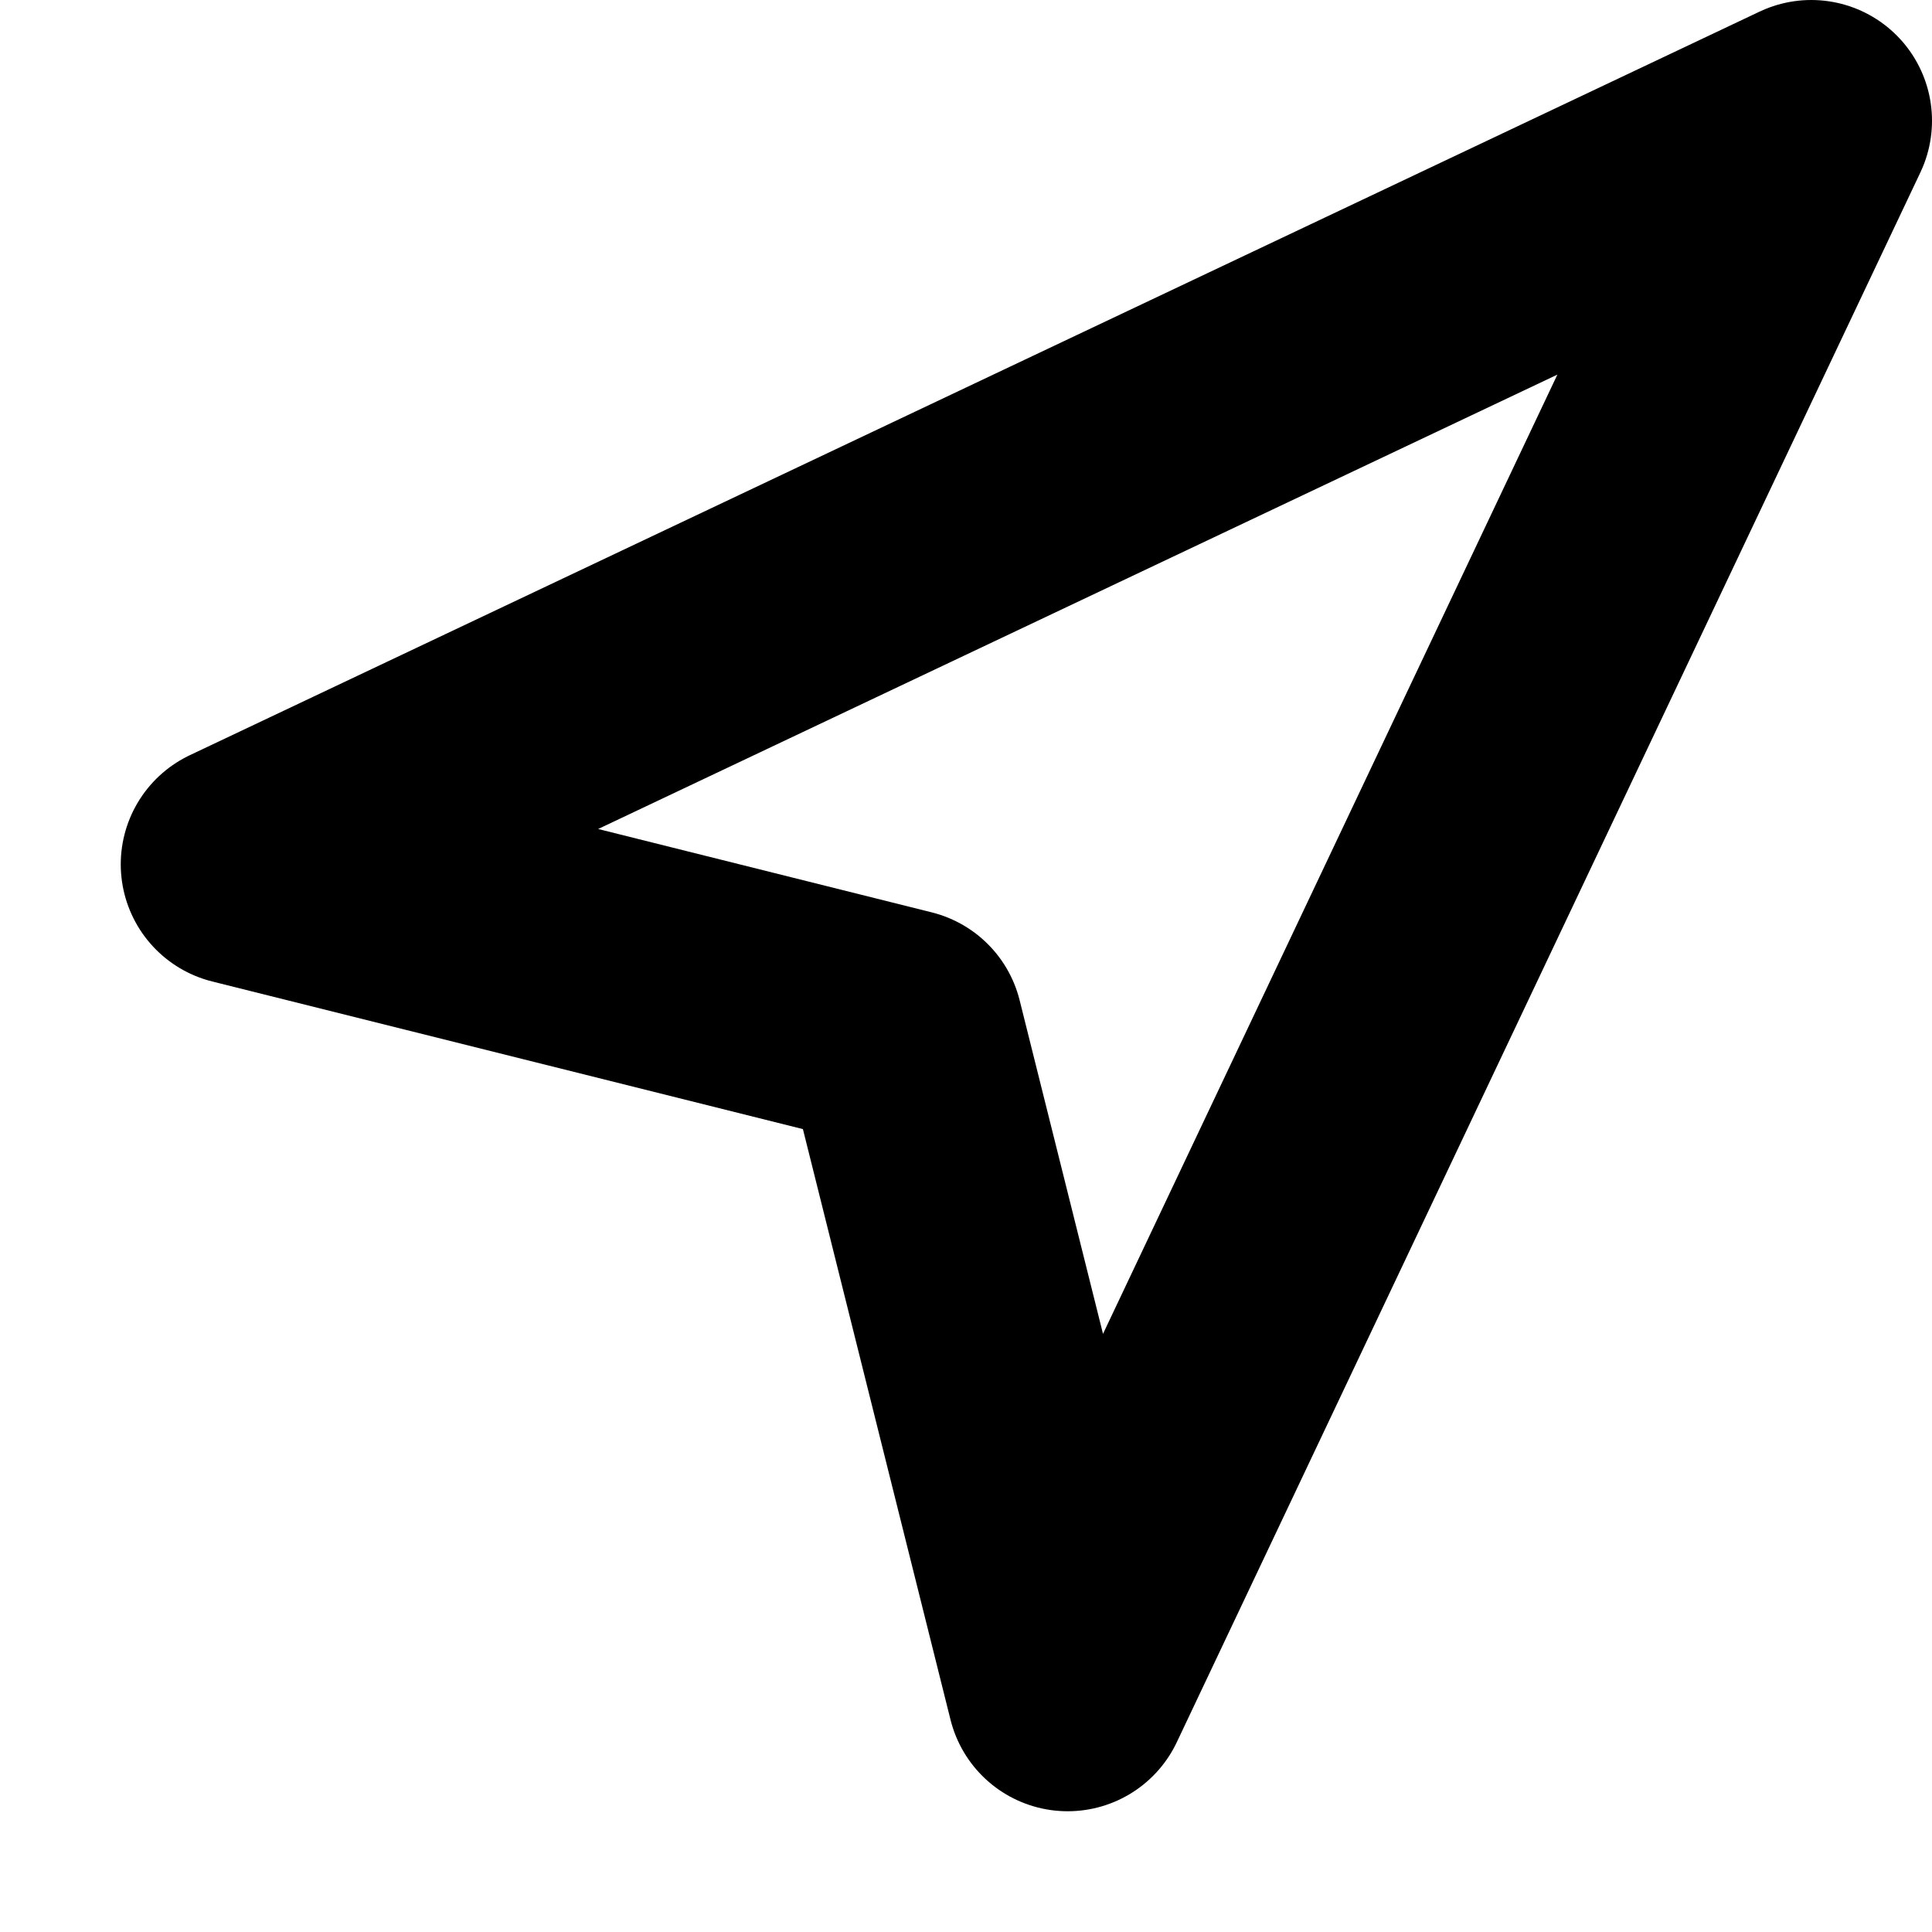 <svg xmlns="http://www.w3.org/2000/svg" fill="none" viewBox="0 0 16 16">
  <path stroke="currentColor" stroke-linecap="round" stroke-linejoin="round" stroke-width="2" d="M2 7.158 15 1 8.842 14 7.474 8.526 2 7.158Z"/>
</svg>

